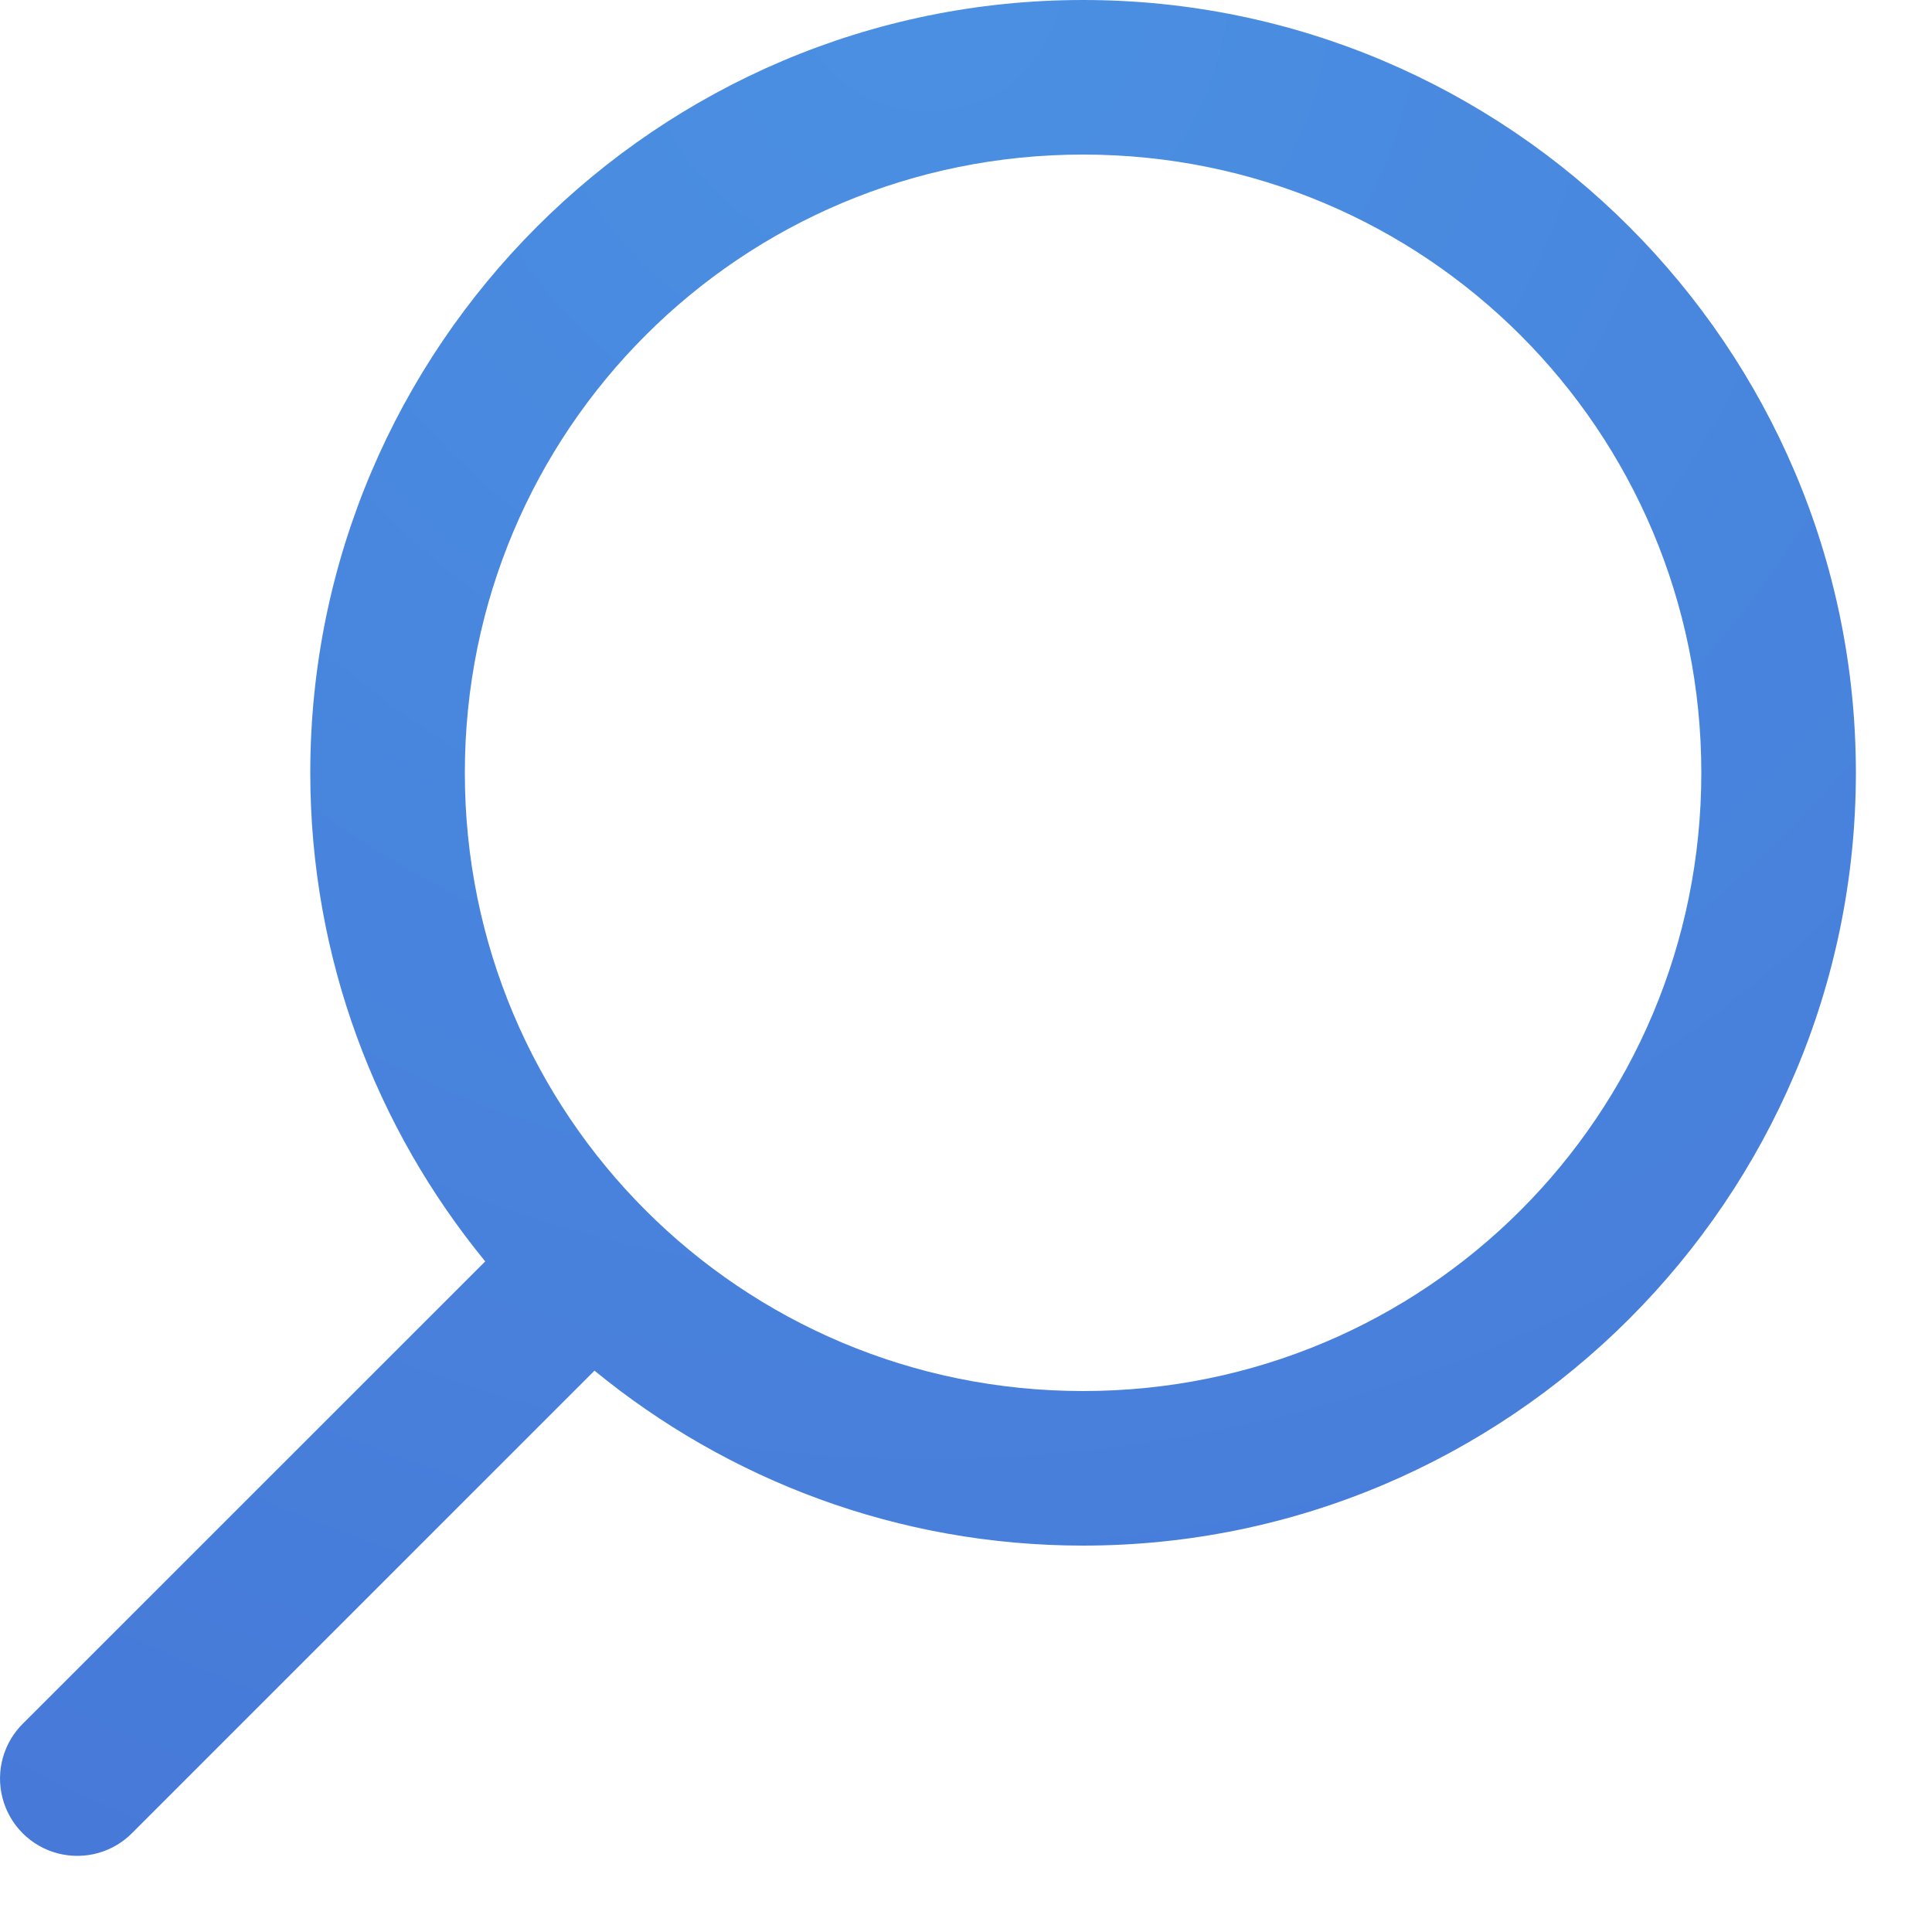 <svg viewBox="0 0 20 20" fill="none" xmlns="http://www.w3.org/2000/svg">
  <path fill-rule="evenodd" clip-rule="evenodd" d="M19.212 8C19.212 3.591 15.62 0 11.212 0C6.803 0 3.212 3.591 3.212 8C3.212 9.917 3.892 11.678 5.023 13.058L0.246 17.834C0.037 18.035 -0.047 18.333 0.026 18.613C0.099 18.894 0.318 19.113 0.598 19.186C0.879 19.259 1.177 19.175 1.377 18.966L6.154 14.189C7.534 15.319 9.294 16 11.212 16C15.62 16 19.212 12.409 19.212 8ZM4.812 8C4.812 4.456 7.668 1.6 11.212 1.6C14.756 1.6 17.612 4.456 17.612 8C17.612 11.544 14.756 14.4 11.212 14.4C7.668 14.4 4.812 11.544 4.812 8Z" fill="url(#paint0_radial)"/>
  <defs>
    <radialGradient id="paint0_radial" cx="0" cy="0" r="1" gradientUnits="userSpaceOnUse" gradientTransform="translate(9.606) rotate(90) scale(42.637)">
      <stop stop-color="#4A90E2"/>
      <stop offset="1" stop-color="#4361CE"/>
    </radialGradient>
  </defs>
</svg>
